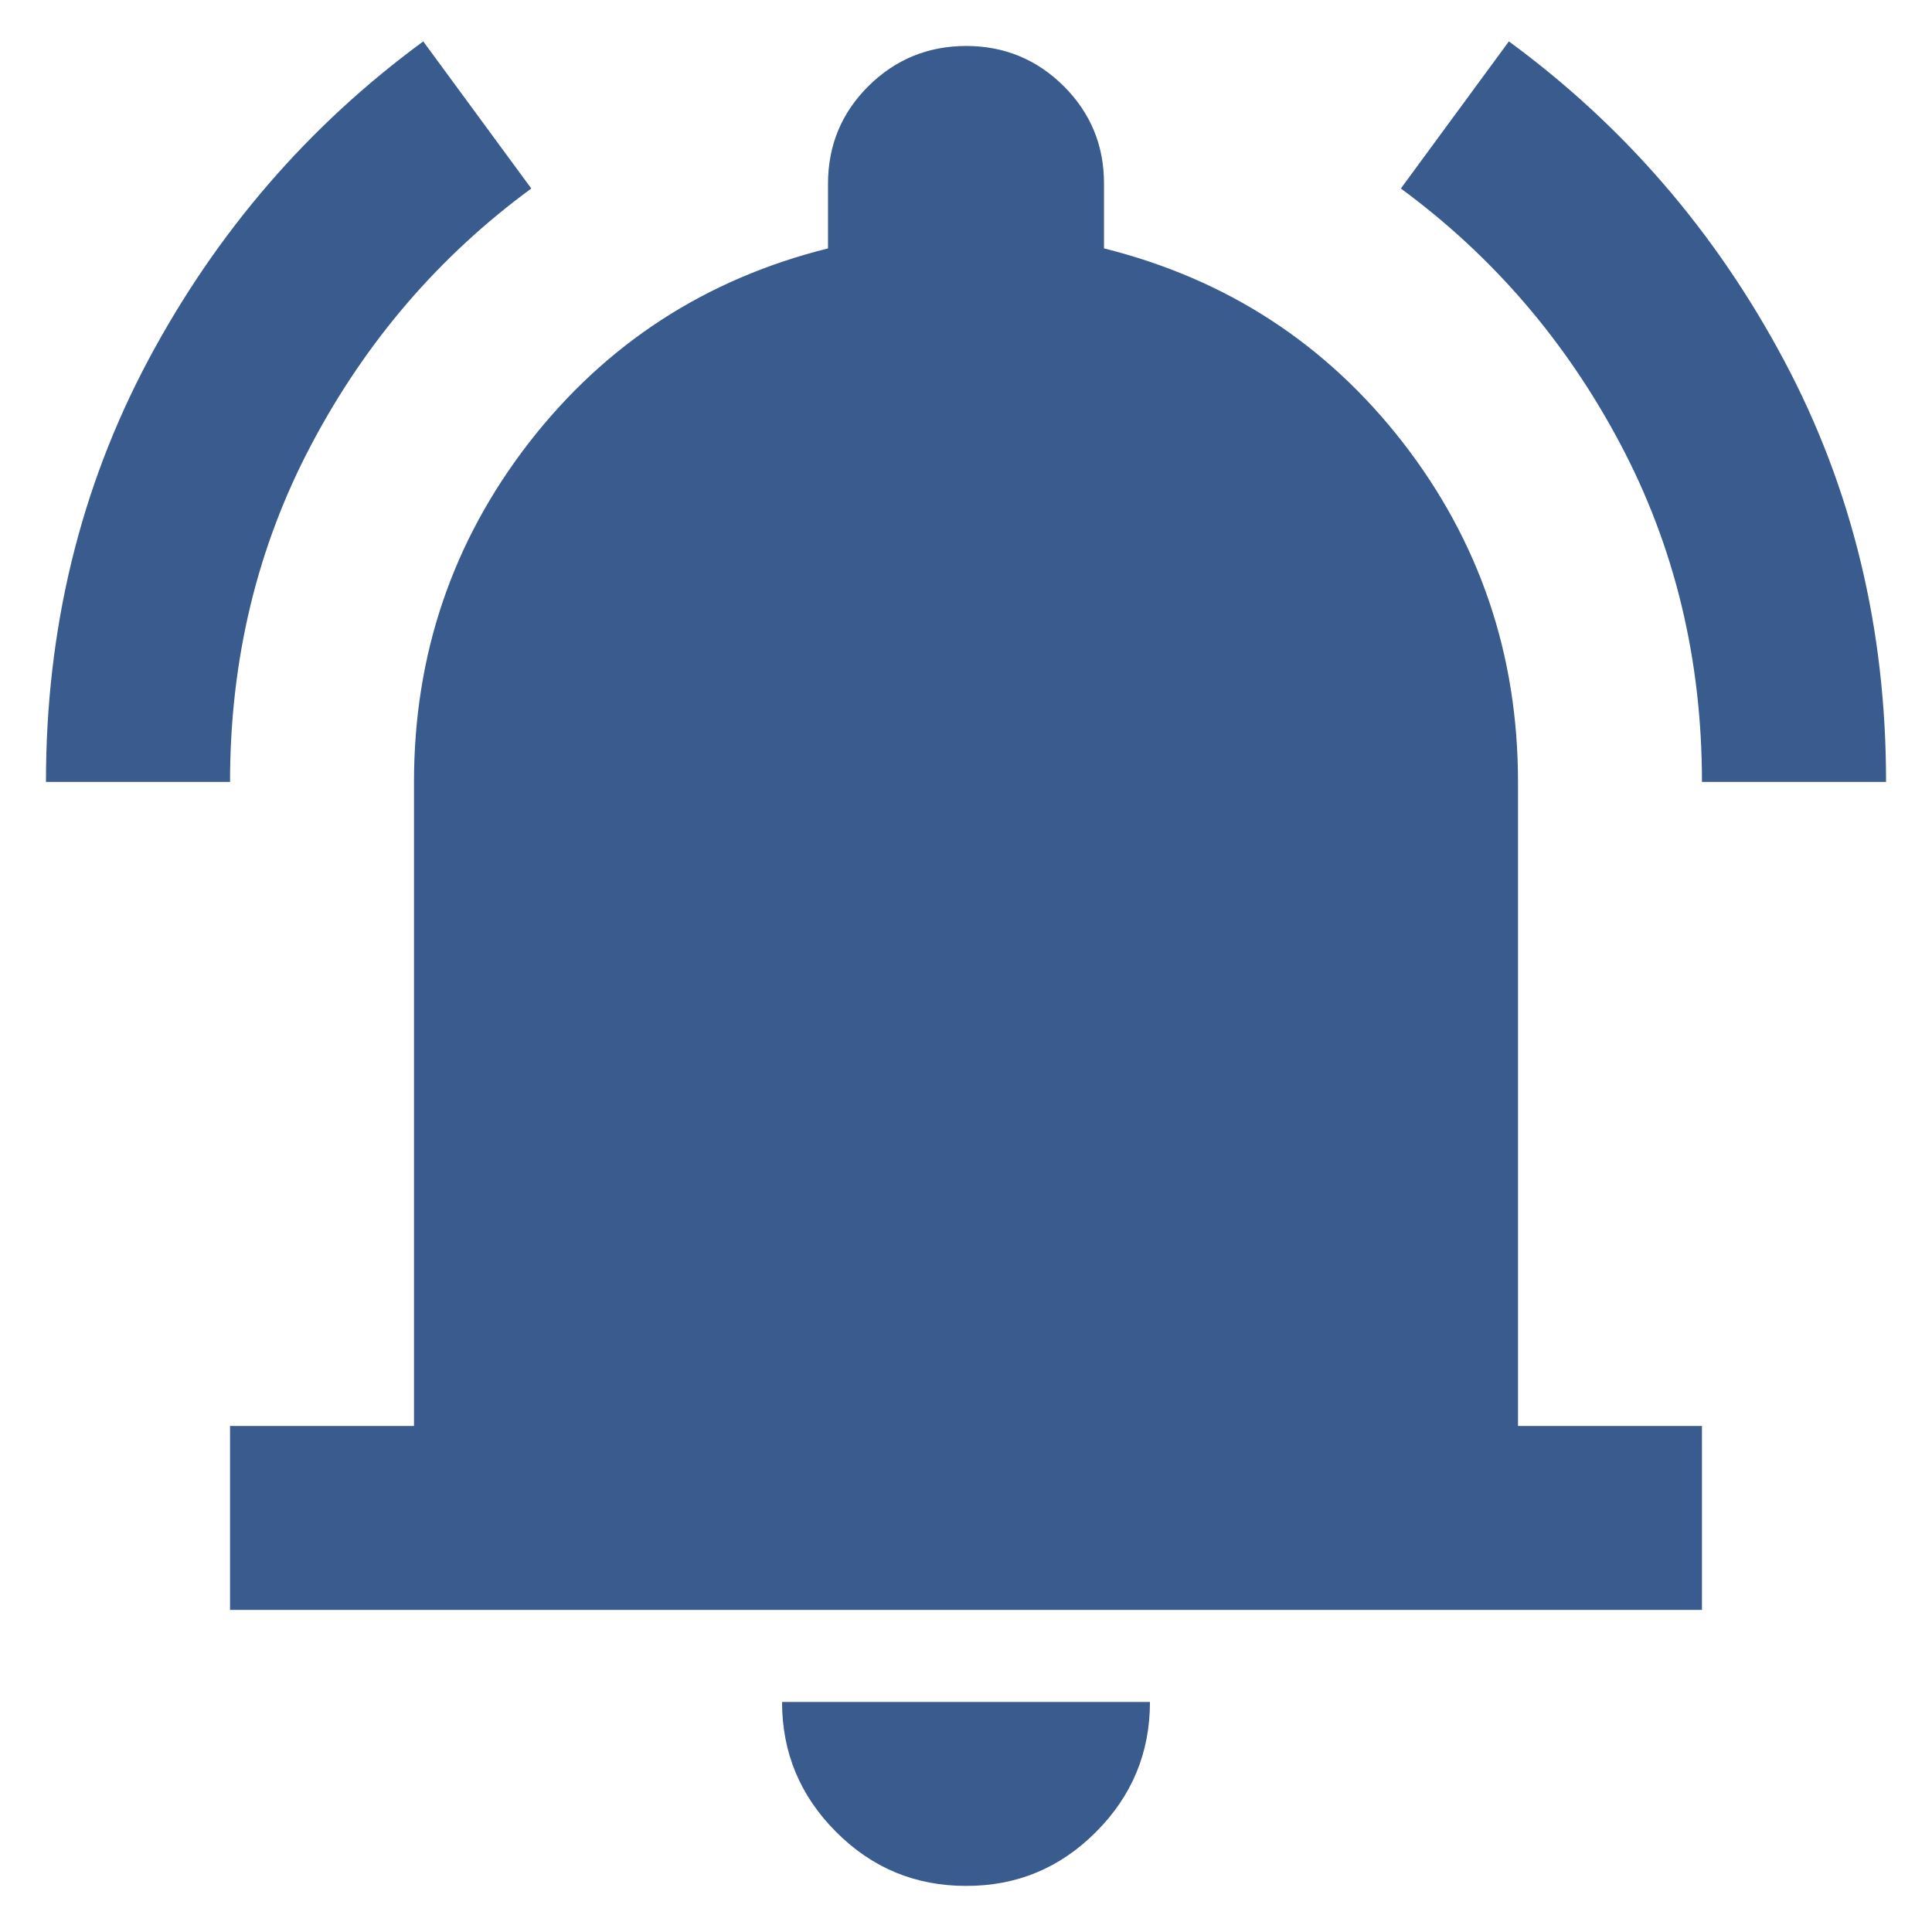 <svg width="14" height="14" viewBox="0 0 14 14" fill="none" xmlns="http://www.w3.org/2000/svg">
<path d="M1.667 11.666V10.333H3V5.666C3 4.744 3.278 3.925 3.833 3.208C4.389 2.492 5.111 2.022 6 1.8V1.333C6 1.055 6.097 0.819 6.292 0.625C6.487 0.431 6.723 0.334 7 0.333C7.277 0.333 7.513 0.43 7.709 0.625C7.904 0.82 8.001 1.056 8 1.333V1.8C8.889 2.022 9.611 2.492 10.167 3.208C10.722 3.925 11 4.745 11 5.666V10.333H12.333V11.666H1.667ZM7 13.666C6.633 13.666 6.319 13.536 6.059 13.275C5.798 13.014 5.667 12.7 5.667 12.333H8.333C8.333 12.7 8.203 13.014 7.942 13.275C7.681 13.537 7.367 13.667 7 13.666ZM0.333 5.666C0.333 4.555 0.581 3.536 1.075 2.608C1.57 1.681 2.234 0.911 3.067 0.3L3.85 1.366C3.183 1.855 2.653 2.472 2.259 3.216C1.864 3.961 1.667 4.778 1.667 5.666H0.333ZM12.333 5.666C12.333 4.778 12.136 3.961 11.741 3.216C11.347 2.472 10.816 1.855 10.151 1.366L10.934 0.3C11.767 0.911 12.431 1.68 12.926 2.608C13.421 3.536 13.668 4.556 13.667 5.666H12.333Z" fill="#3A5B8D"/>
</svg>

